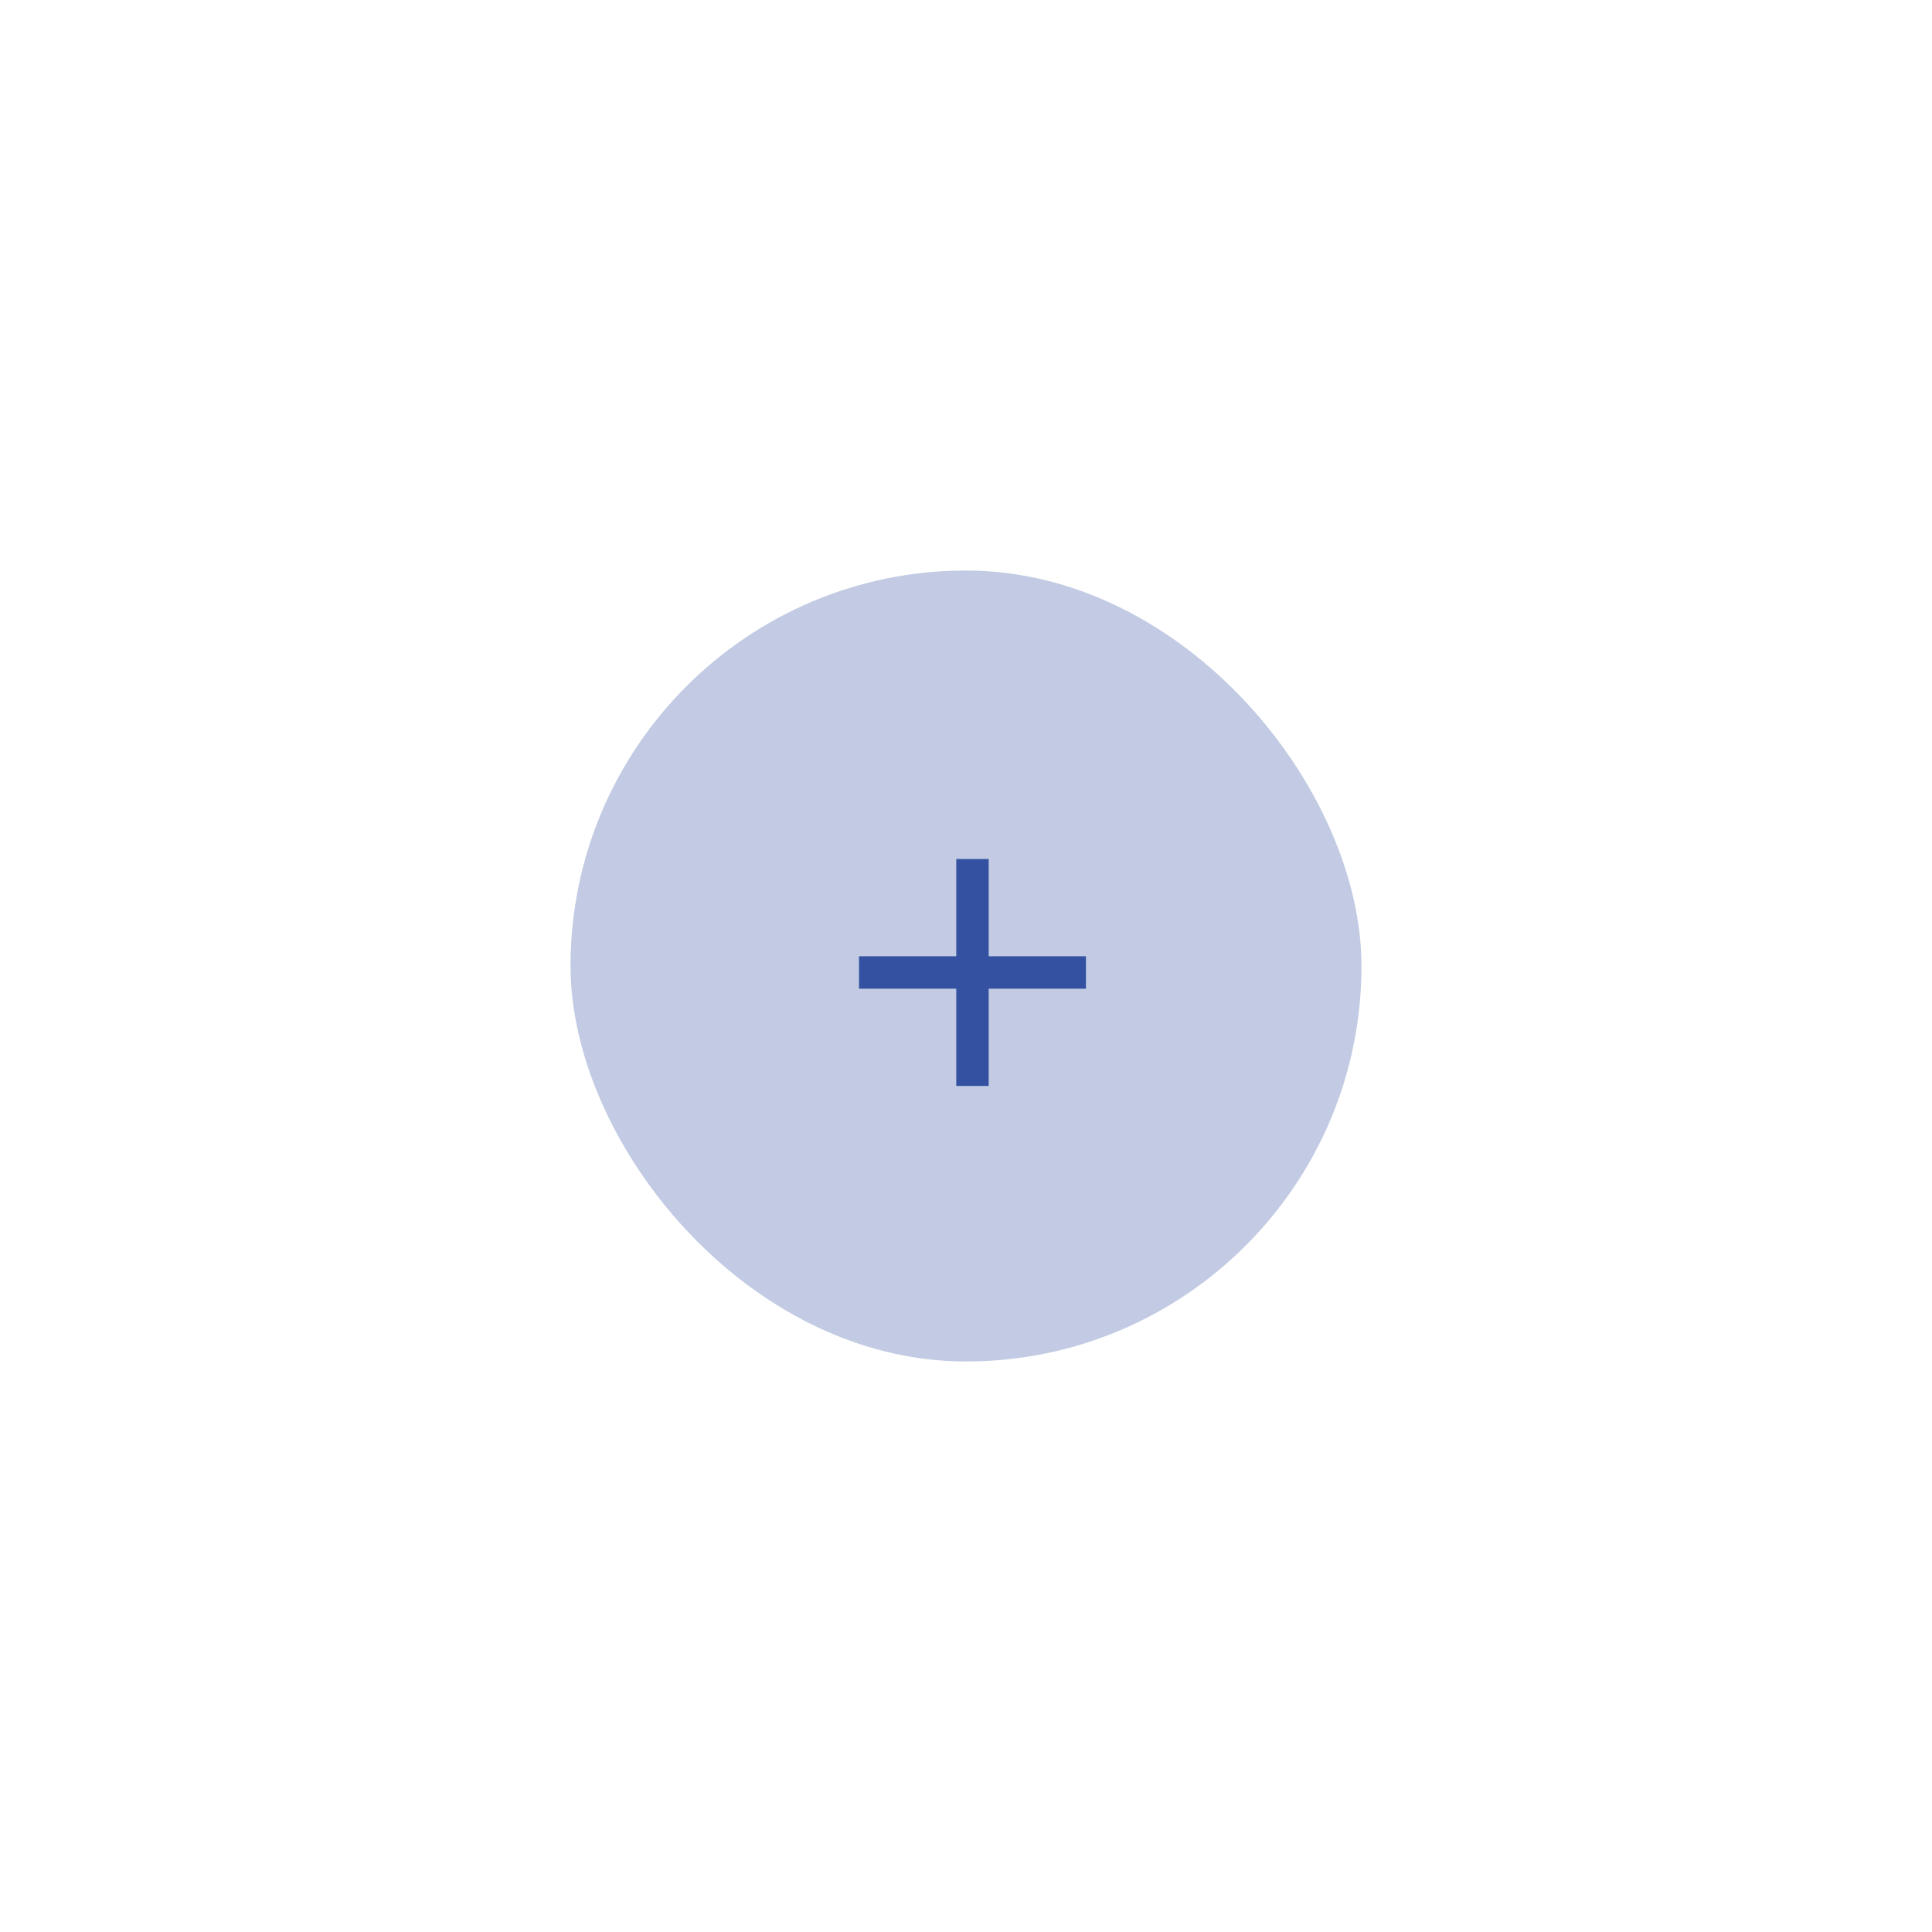<svg width="149" height="149" viewBox="0 0 149 149" fill="none" xmlns="http://www.w3.org/2000/svg">
<g filter="url(#filter0_d_239_5624)">
<rect x="44" y="40" width="61" height="61" rx="30.5" fill="#C2CBE3"/>
<path d="M83.75 72.25H76.25V79.75H73.75V72.25H66.25V69.75H73.75V62.25H76.25V69.75H83.75V72.25Z" fill="#3451A1"/>
</g>
<defs>
<filter id="filter0_d_239_5624" x="0" y="0" width="149" height="149" filterUnits="userSpaceOnUse" color-interpolation-filters="sRGB">
<feFlood flood-opacity="0" result="BackgroundImageFix"/>
<feColorMatrix in="SourceAlpha" type="matrix" values="0 0 0 0 0 0 0 0 0 0 0 0 0 0 0 0 0 0 127 0" result="hardAlpha"/>
<feOffset dy="4"/>
<feGaussianBlur stdDeviation="22"/>
<feComposite in2="hardAlpha" operator="out"/>
<feColorMatrix type="matrix" values="0 0 0 0 0.376 0 0 0 0 0.38 0 0 0 0 0.376 0 0 0 0.5 0"/>
<feBlend mode="normal" in2="BackgroundImageFix" result="effect1_dropShadow_239_5624"/>
<feBlend mode="normal" in="SourceGraphic" in2="effect1_dropShadow_239_5624" result="shape"/>
</filter>
</defs>
</svg>

